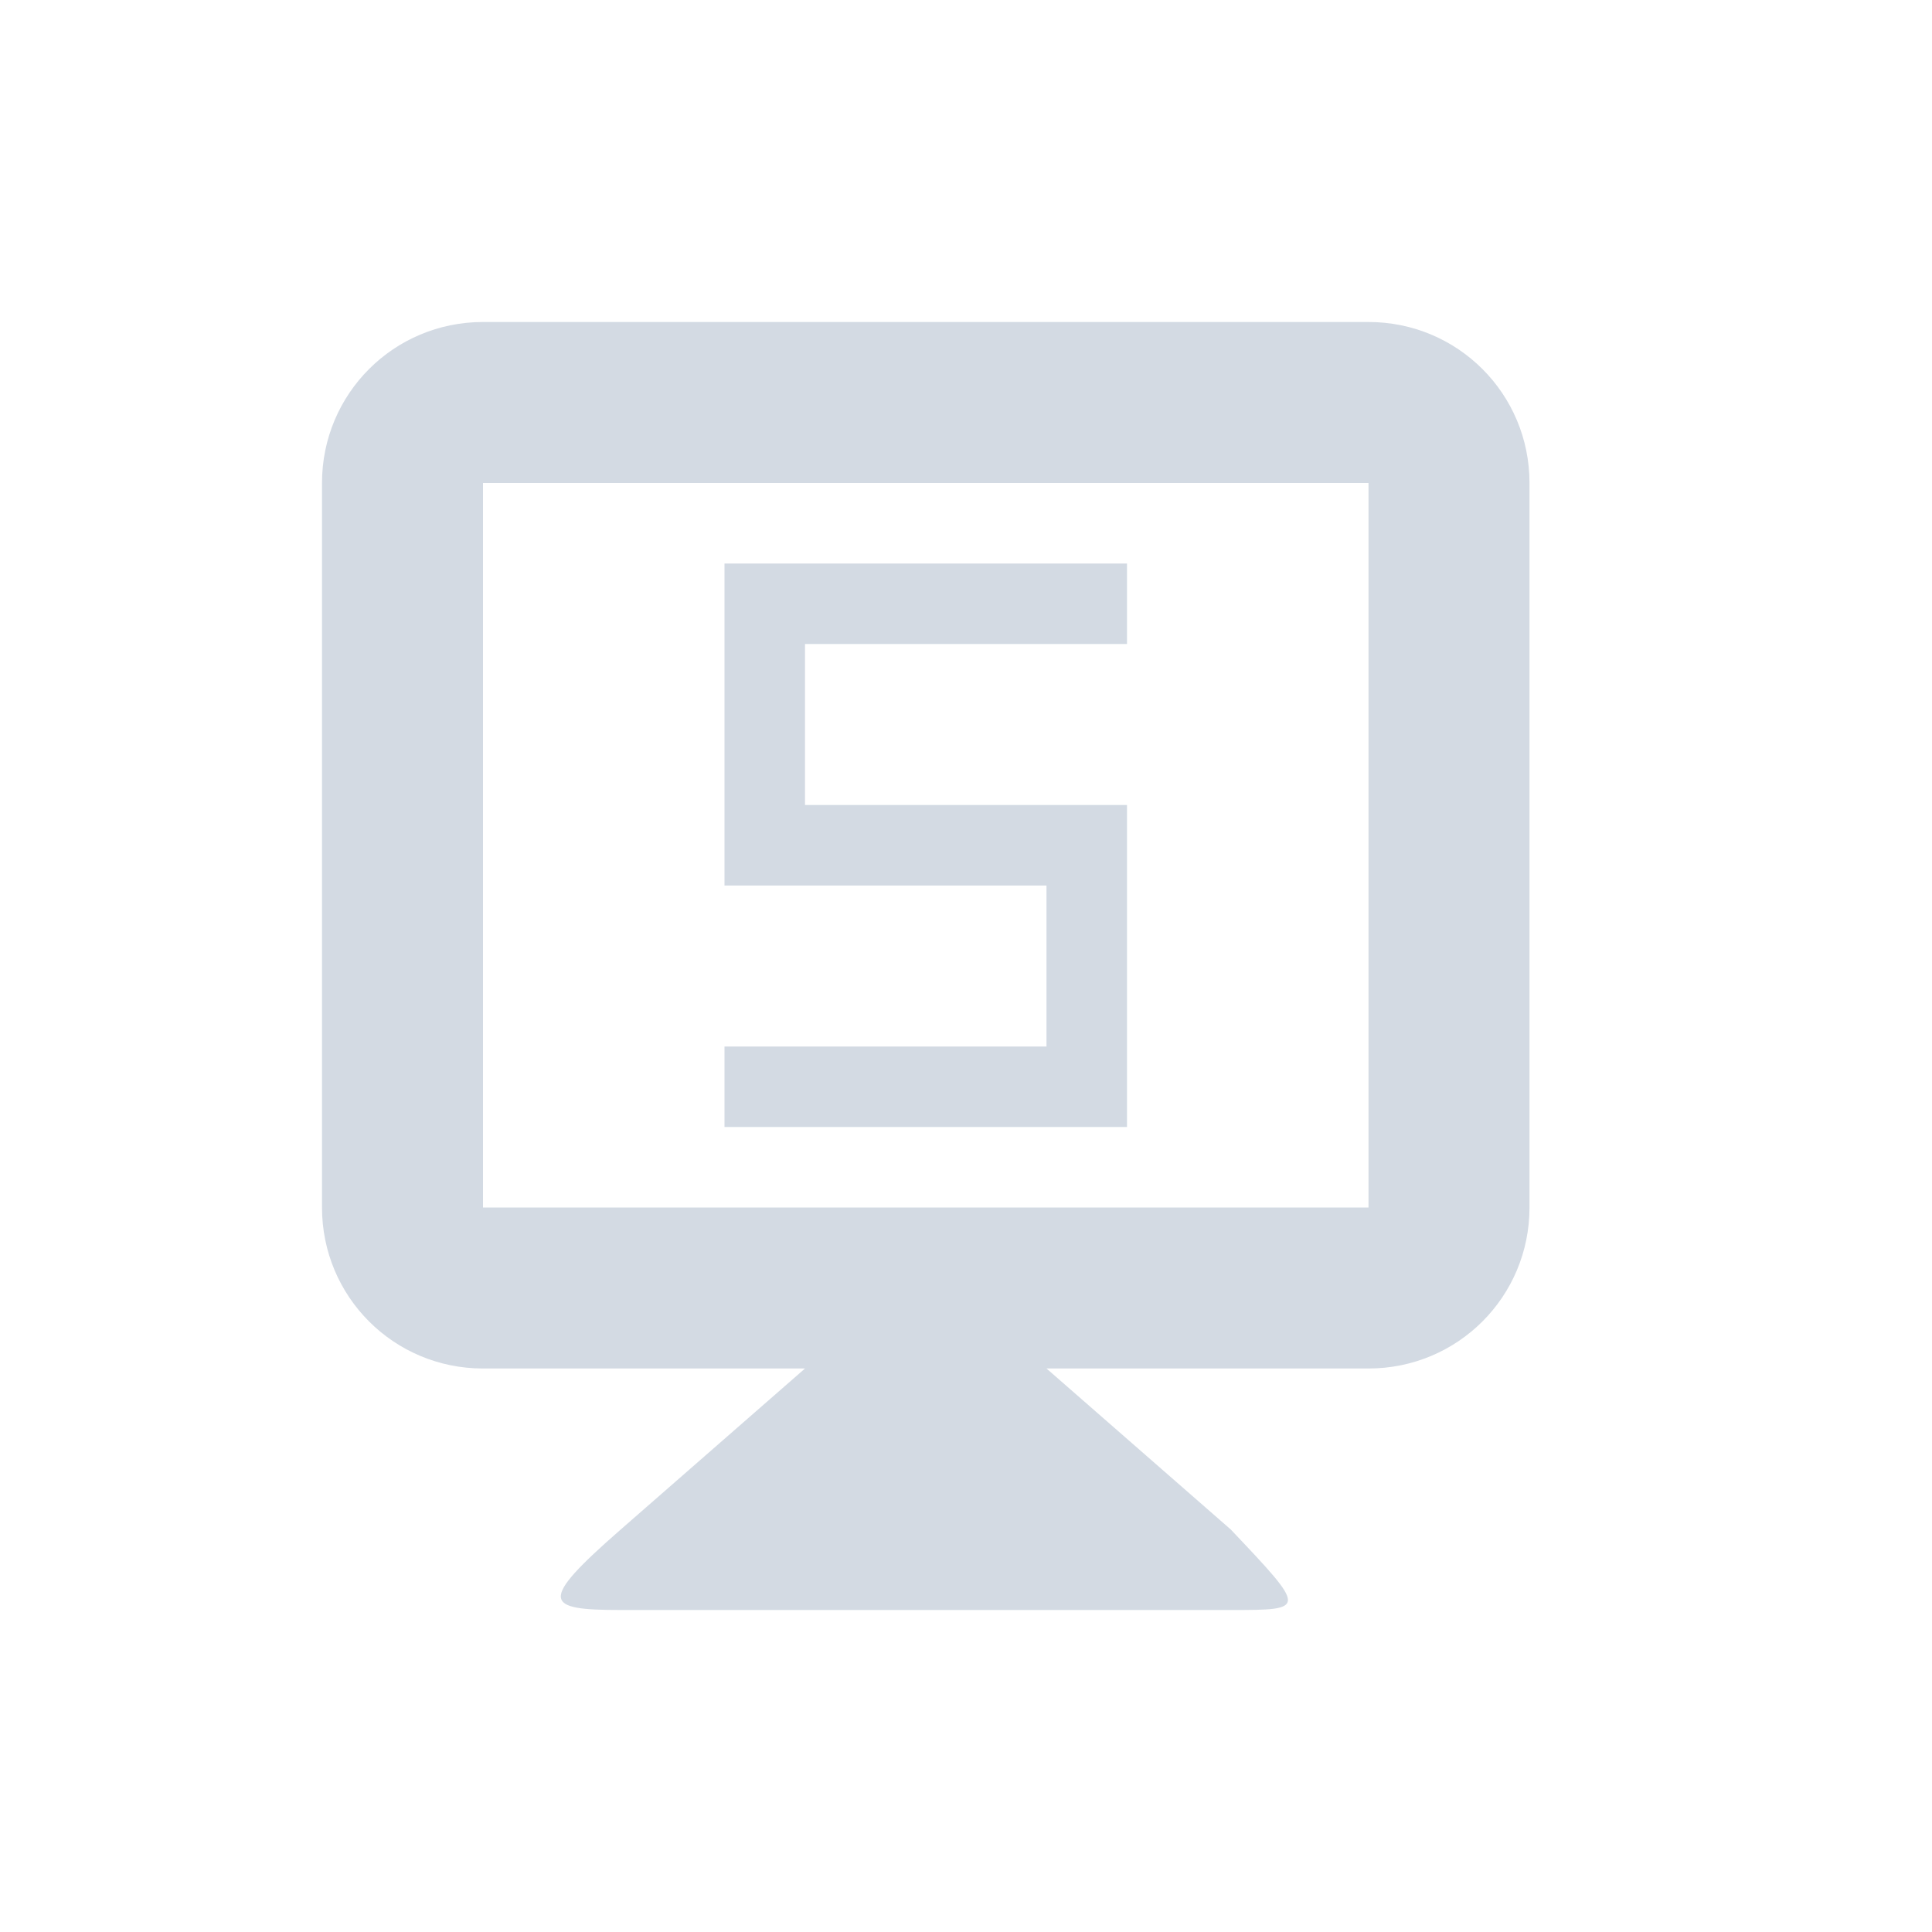 <svg height="24" width="24" xmlns="http://www.w3.org/2000/svg"><path d="m6 4c-1.108 0-2 .892-2 2v9c0 1.108.892 2 2 2h4l-2.289 2c-1.037.906-.947 1 0 1h7.578c.947 0 .947 0 0-1l-2.289-2h4c1.108 0 2-.892 2-2v-9c0-1.108-.892-2-2-2zm0 2h11v9h-11zm3 1v1 2 1h4v2h-4v1h4 1v-3-1h-1-3v-2h4v-1h-4z" fill="#d3dae3"/></svg>
